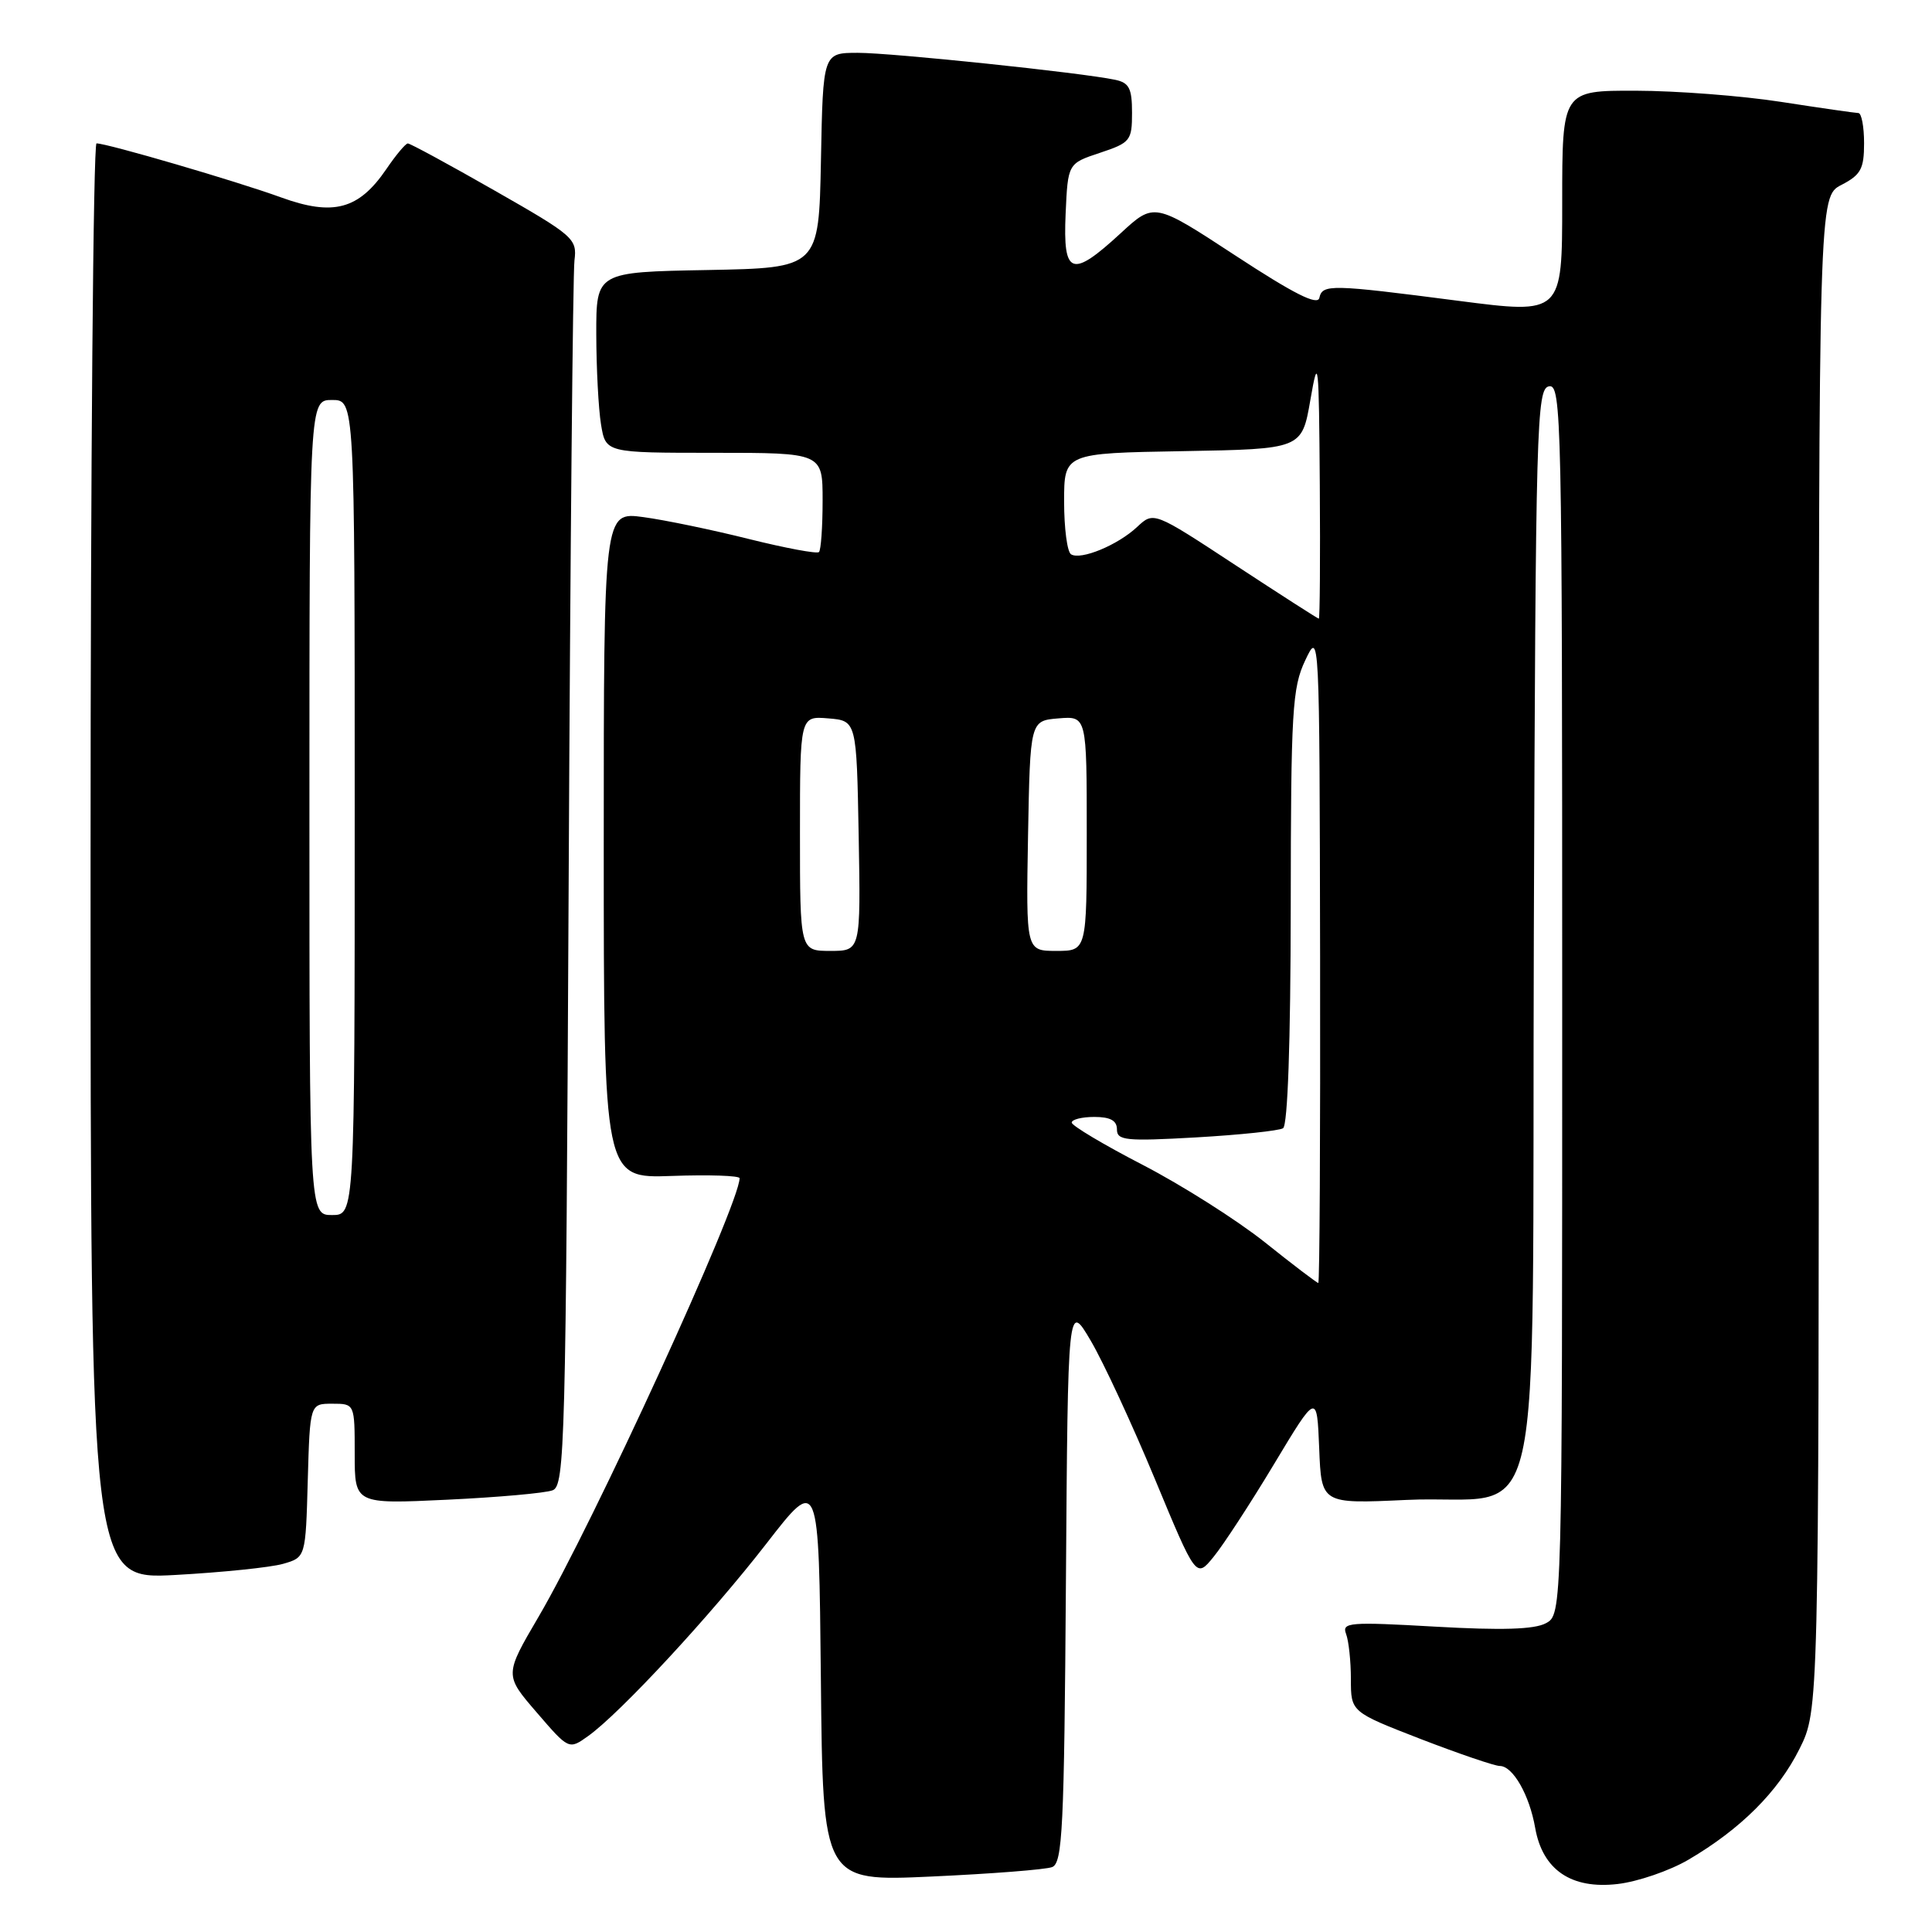 <?xml version="1.0" encoding="UTF-8" standalone="no"?>
<!DOCTYPE svg PUBLIC "-//W3C//DTD SVG 1.1//EN" "http://www.w3.org/Graphics/SVG/1.1/DTD/svg11.dtd" >
<svg xmlns="http://www.w3.org/2000/svg" xmlns:xlink="http://www.w3.org/1999/xlink" version="1.1" viewBox="0 0 256 256">
 <g >
 <path fill="currentColor"
d=" M 223.73 246.42 C 230.64 242.37 235.62 237.40 238.44 231.74 C 241.00 226.61 241.00 226.61 241.00 126.33 C 241.00 26.05 241.00 26.05 244.00 24.50 C 246.57 23.17 247.00 22.38 247.00 18.97 C 247.00 16.79 246.66 14.99 246.25 14.98 C 245.84 14.97 241.22 14.31 236.00 13.50 C 230.78 12.69 222.11 12.03 216.75 12.02 C 207.00 12.00 207.00 12.00 207.00 26.82 C 207.00 41.64 207.00 41.64 193.25 39.86 C 176.29 37.66 175.23 37.64 174.82 39.47 C 174.59 40.52 171.47 38.95 163.71 33.87 C 152.93 26.81 152.93 26.81 148.49 30.91 C 141.99 36.90 140.84 36.49 141.20 28.33 C 141.50 21.66 141.50 21.66 145.75 20.25 C 149.78 18.91 150.00 18.63 150.00 14.94 C 150.00 11.70 149.62 10.96 147.75 10.57 C 143.24 9.62 118.18 7.00 113.68 7.00 C 109.05 7.00 109.05 7.00 108.78 21.25 C 108.50 35.50 108.50 35.50 93.75 35.78 C 79.00 36.05 79.00 36.05 79.01 44.28 C 79.02 48.80 79.30 54.19 79.64 56.25 C 80.26 60.00 80.26 60.00 94.63 60.00 C 109.00 60.00 109.00 60.00 109.00 66.33 C 109.00 69.82 108.78 72.88 108.52 73.15 C 108.26 73.41 104.10 72.63 99.27 71.43 C 94.45 70.22 88.14 68.91 85.25 68.52 C 80.00 67.81 80.00 67.81 80.00 111.98 C 80.00 156.14 80.00 156.14 89.00 155.82 C 93.95 155.64 98.00 155.78 98.00 156.12 C 97.99 159.58 78.59 201.91 71.37 214.22 C 66.84 221.95 66.84 221.95 71.11 226.90 C 75.38 231.86 75.38 231.86 77.94 230.03 C 82.20 226.98 94.18 214.04 101.55 204.54 C 108.50 195.57 108.50 195.57 108.77 222.44 C 109.03 249.31 109.03 249.31 123.43 248.65 C 131.35 248.29 138.54 247.73 139.41 247.40 C 140.79 246.87 141.01 242.33 141.24 209.65 C 141.50 172.50 141.50 172.50 144.54 177.67 C 146.21 180.51 150.03 188.75 153.03 195.98 C 158.49 209.13 158.49 209.13 160.79 206.31 C 162.06 204.77 165.67 199.24 168.80 194.03 C 174.50 184.55 174.50 184.55 174.80 191.91 C 175.09 199.27 175.09 199.27 186.30 198.75 C 205.11 197.86 202.95 207.45 203.24 123.79 C 203.48 55.88 203.61 51.51 205.25 51.19 C 206.91 50.87 207.00 55.27 207.00 132.39 C 207.00 213.93 207.00 213.93 204.83 215.09 C 203.30 215.91 198.99 216.04 190.19 215.54 C 178.79 214.89 177.78 214.97 178.36 216.50 C 178.71 217.41 179.00 220.12 179.00 222.50 C 179.00 226.84 179.00 226.84 188.25 230.43 C 193.34 232.39 198.05 234.00 198.73 234.00 C 200.46 234.00 202.66 237.84 203.42 242.21 C 204.40 247.77 208.20 250.36 214.35 249.64 C 217.02 249.33 221.24 247.88 223.73 246.42 Z  M 37.50 207.22 C 40.50 206.36 40.50 206.36 40.78 196.18 C 41.07 186.00 41.07 186.00 44.03 186.00 C 47.00 186.00 47.00 186.00 47.00 192.65 C 47.00 199.30 47.00 199.30 59.25 198.72 C 65.99 198.40 72.28 197.84 73.23 197.47 C 74.84 196.85 74.98 191.47 75.35 117.15 C 75.56 73.34 75.91 36.15 76.12 34.50 C 76.48 31.63 76.04 31.24 65.54 25.25 C 59.52 21.81 54.34 19.00 54.04 19.01 C 53.74 19.01 52.46 20.54 51.19 22.41 C 47.54 27.76 44.17 28.67 37.25 26.16 C 31.34 24.01 14.21 19.00 12.79 19.00 C 12.36 19.00 12.00 61.82 12.00 114.15 C 12.00 209.30 12.00 209.30 23.25 208.69 C 29.44 208.35 35.85 207.69 37.50 207.22 Z  M 167.60 164.61 C 163.88 161.65 156.60 157.04 151.43 154.36 C 146.26 151.69 142.02 149.16 142.01 148.75 C 142.01 148.34 143.35 148.00 145.00 148.00 C 147.12 148.00 148.00 148.48 148.00 149.65 C 148.00 151.12 149.17 151.24 158.51 150.71 C 164.28 150.38 169.46 149.83 170.01 149.50 C 170.63 149.11 171.01 138.11 171.03 120.19 C 171.05 94.15 171.23 91.13 172.95 87.50 C 174.84 83.50 174.84 83.55 174.92 126.75 C 174.96 150.54 174.86 170.00 174.68 170.00 C 174.50 170.00 171.31 167.58 167.60 164.61 Z  M 106.00 110.44 C 106.00 94.88 106.00 94.88 109.75 95.19 C 113.50 95.50 113.50 95.50 113.78 110.75 C 114.05 126.00 114.05 126.00 110.03 126.00 C 106.00 126.00 106.00 126.00 106.00 110.44 Z  M 136.22 110.75 C 136.50 95.50 136.50 95.50 140.25 95.19 C 144.00 94.88 144.00 94.88 144.00 110.44 C 144.00 126.00 144.00 126.00 139.97 126.00 C 135.95 126.00 135.95 126.00 136.22 110.75 Z  M 163.68 74.87 C 152.87 67.77 152.87 67.77 150.68 69.82 C 148.11 72.23 143.22 74.25 141.92 73.45 C 141.41 73.14 141.00 69.99 141.00 66.47 C 141.00 60.05 141.00 60.05 156.75 59.78 C 172.50 59.50 172.50 59.50 173.63 53.00 C 174.68 46.93 174.76 47.68 174.88 64.25 C 174.95 74.01 174.89 81.99 174.75 81.98 C 174.61 81.97 169.63 78.77 163.68 74.87 Z  M 41.00 107.00 C 41.00 53.00 41.00 53.00 44.00 53.00 C 47.00 53.00 47.00 53.00 47.00 107.00 C 47.00 161.00 47.00 161.00 44.00 161.00 C 41.00 161.00 41.00 161.00 41.00 107.00 Z "/>
</g>
</svg>